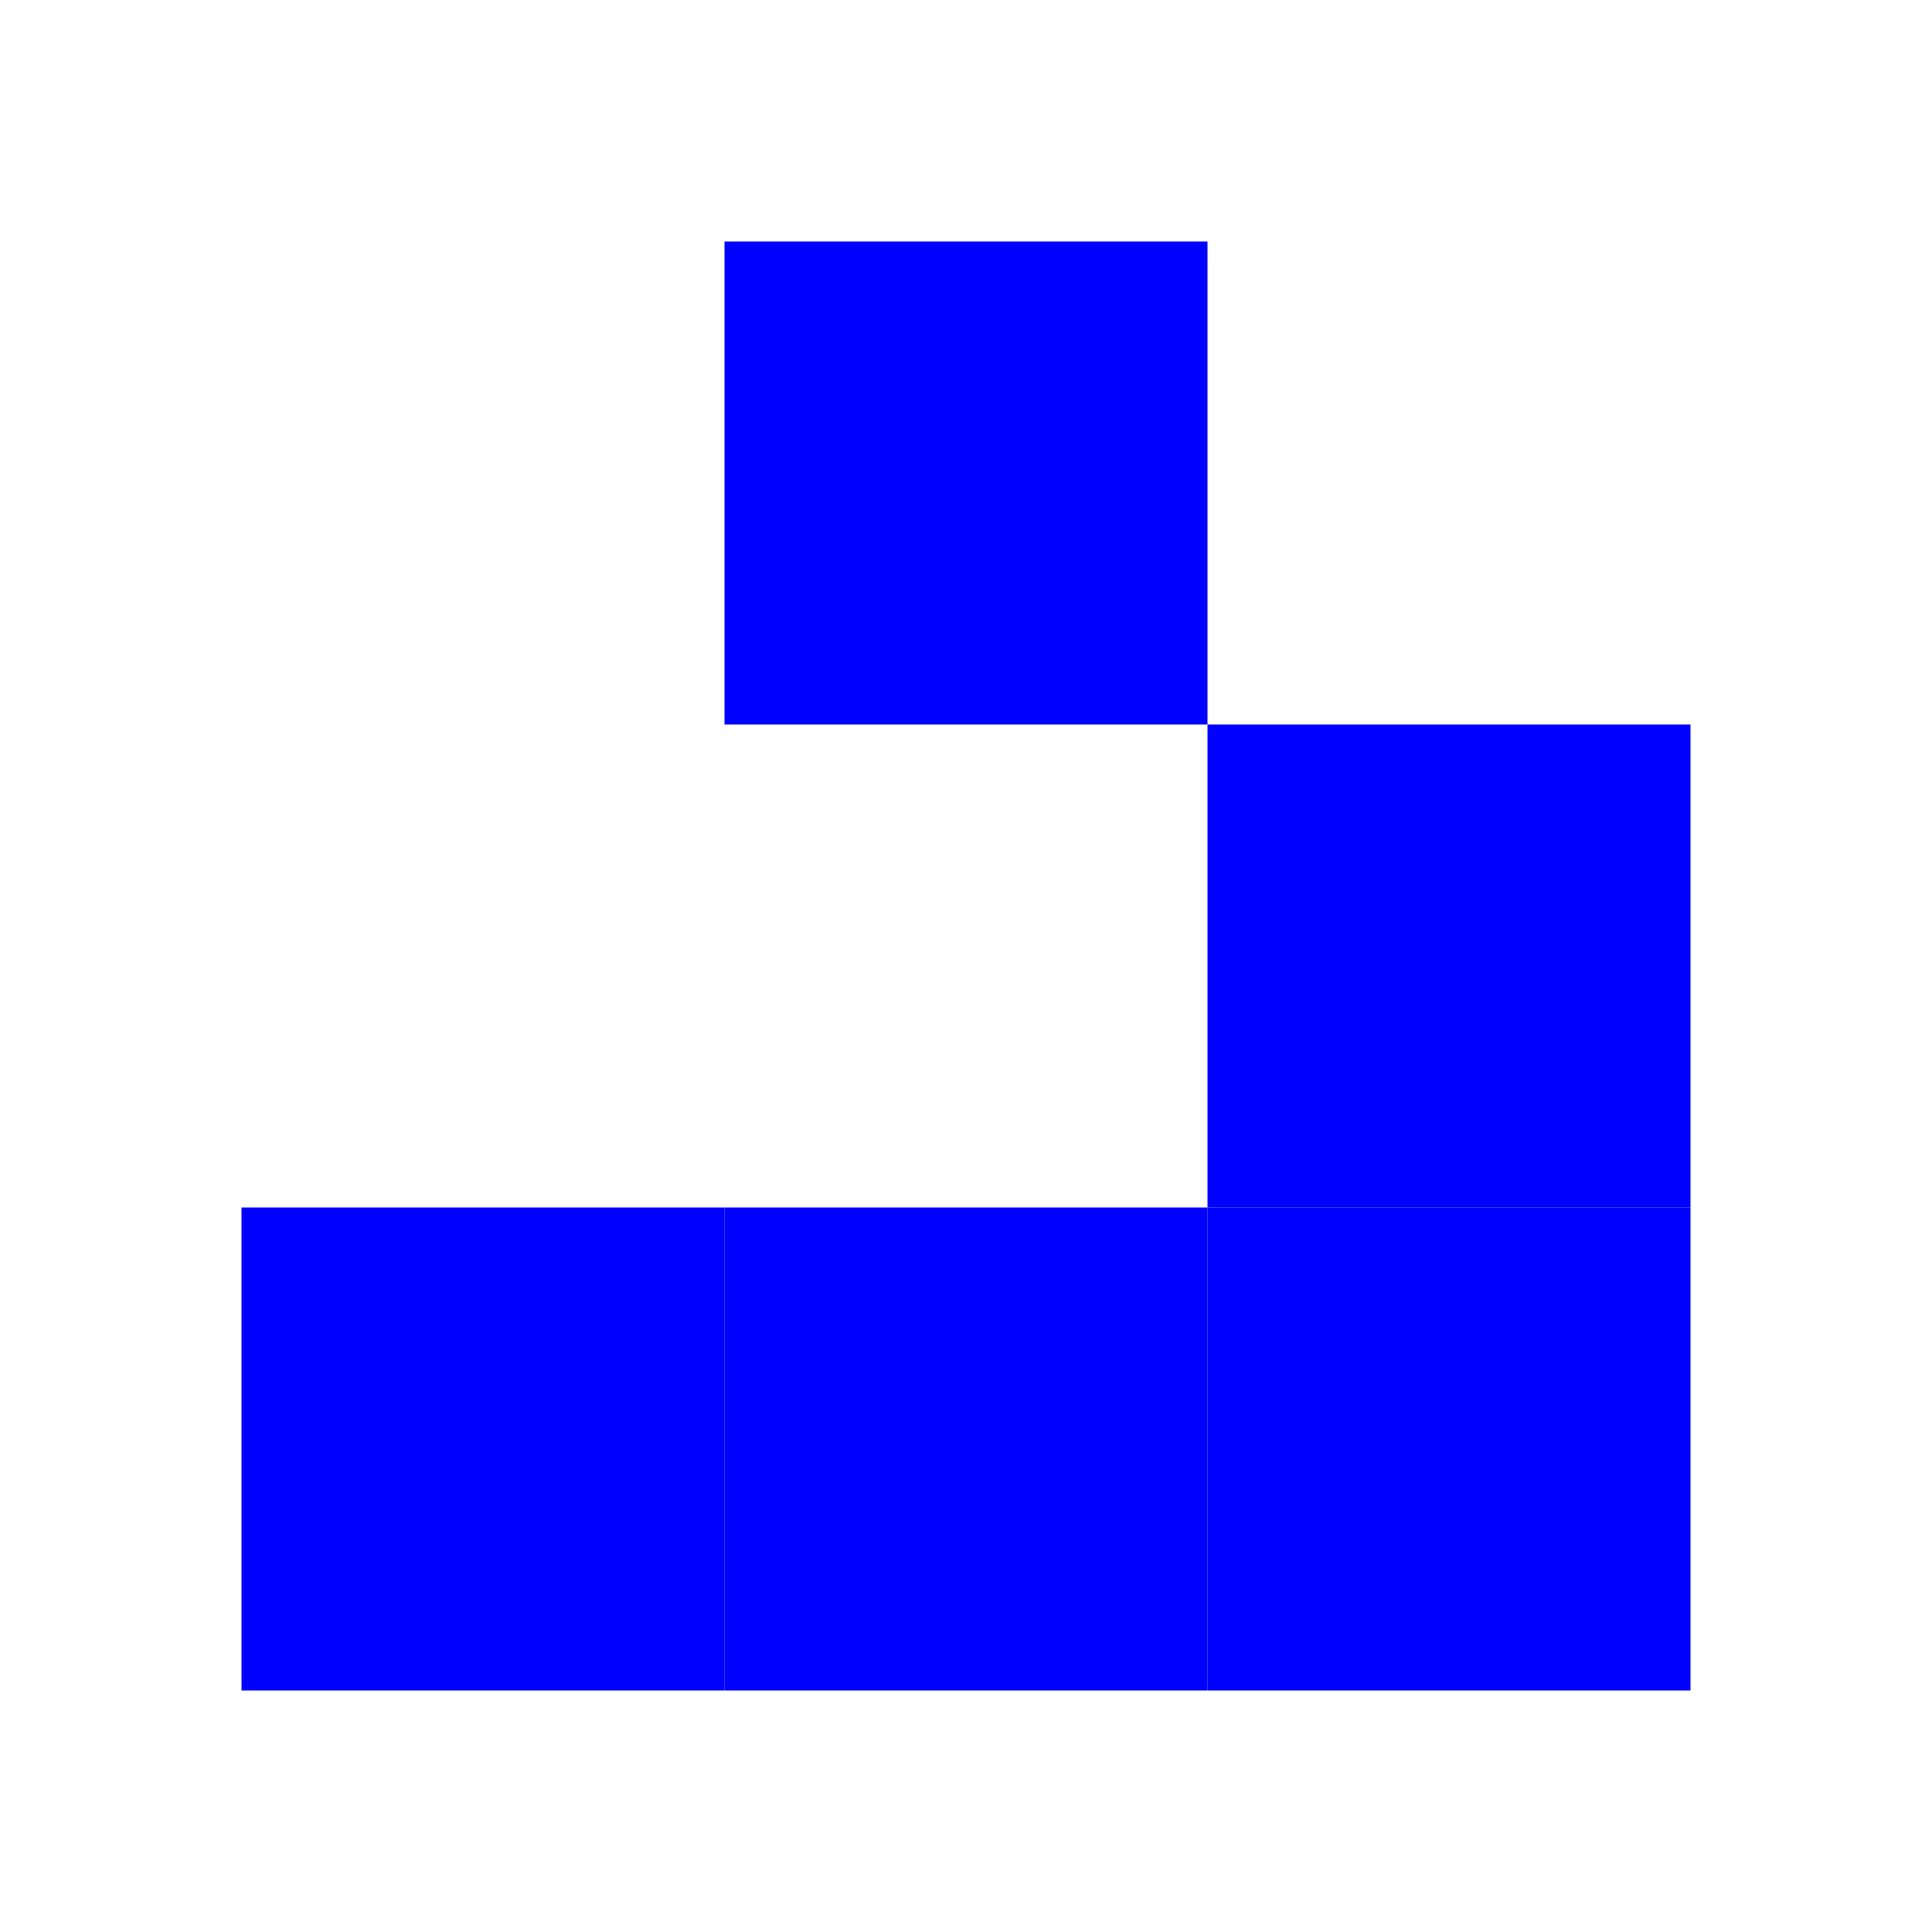 <svg viewBox="-0.5 -0.5 4 4" xmlns="http://www.w3.org/2000/svg">
  <!-- background -->
  <rect x="-0.5" y="-0.5" width="4" height="4" style="fill: white" />
  <!-- live cells -->
  <rect x="1" y="0" width="1" height="1" style="fill: blue" />
  <rect x="2" y="1" width="1" height="1" style="fill: blue" />
  <rect x="0" y="2" width="1" height="1" style="fill: blue" />
  <rect x="1" y="2" width="1" height="1" style="fill: blue" />
  <rect x="2" y="2" width="1" height="1" style="fill: blue" />
</svg>